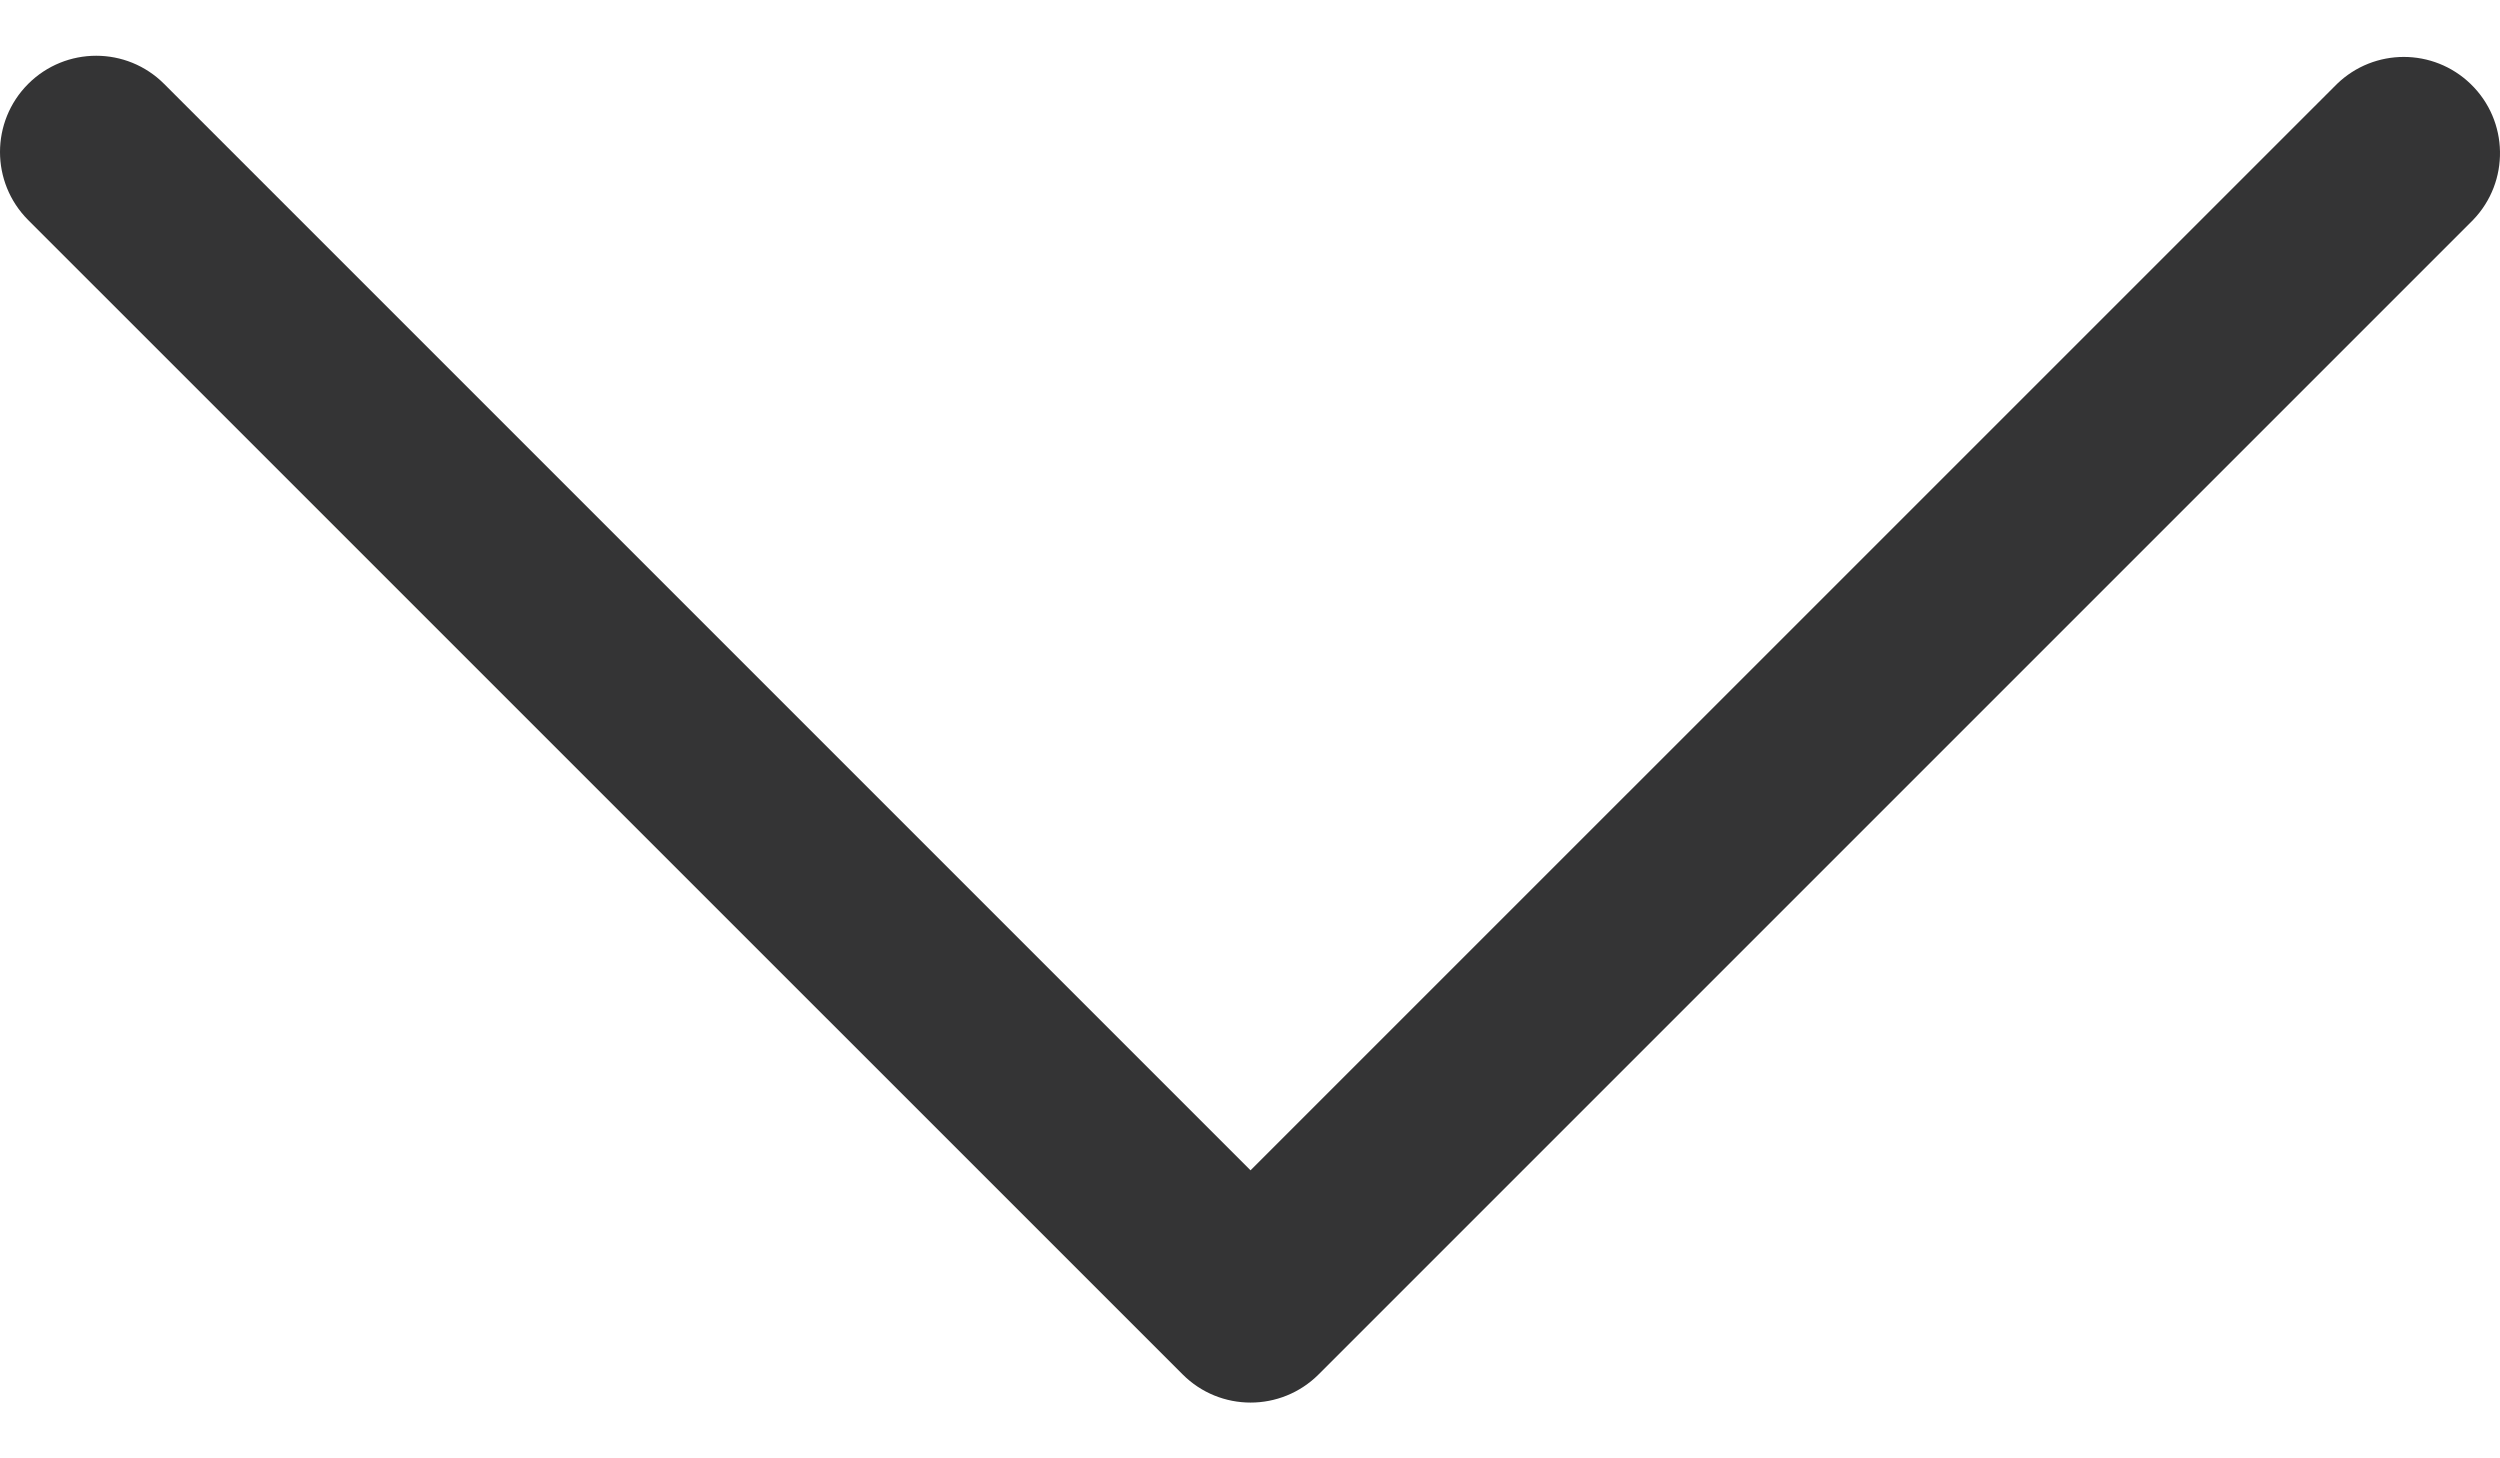 <svg width="24" height="14" viewBox="0 0 24 14" fill="none" xmlns="http://www.w3.org/2000/svg">
<path d="M12.005 11.235L1.576 0.806C1.216 0.445 0.631 0.445 0.27 0.806C-0.09 1.167 -0.09 1.751 0.27 2.112L11.353 13.194C11.713 13.555 12.298 13.555 12.659 13.194L23.741 2.112C24.095 1.745 24.085 1.16 23.718 0.806C23.36 0.46 22.793 0.46 22.435 0.806L12.005 11.235Z" fill="#343435"/>
</svg>
